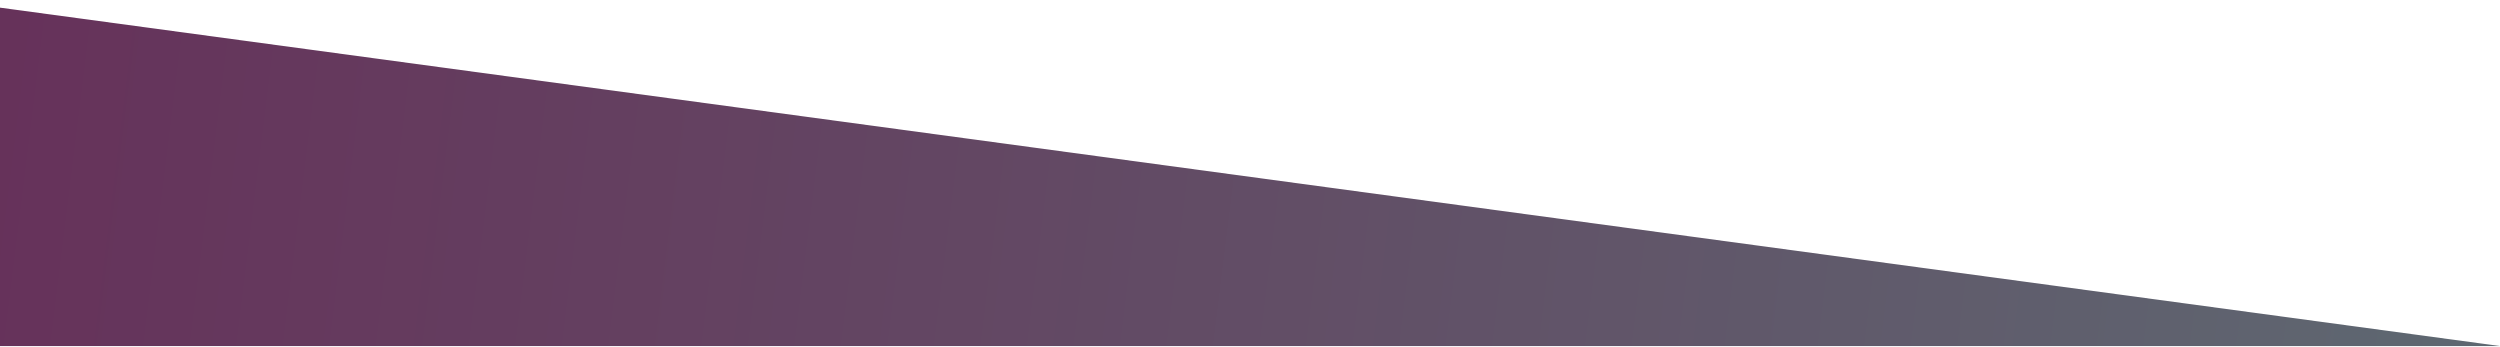 
        <svg width="885" height="123" viewBox="0 0 885 123" fill="none" xmlns="http://www.w3.org/2000/svg">
            <path d="M-20 122.5H885L-20 0V122.5Z" fill="url(#paint0_linear_96_4)"/>
            <defs>
            <linearGradient id="paint0_linear_96_4" x1="-20" y1="94.414" x2="871.98" y2="204.867" gradientUnits="userSpaceOnUse">
            <stop stop-color="#66315A"/>
            <stop offset="1" stop-color="#5E6871"/>
            </linearGradient>
            </defs>
        </svg>